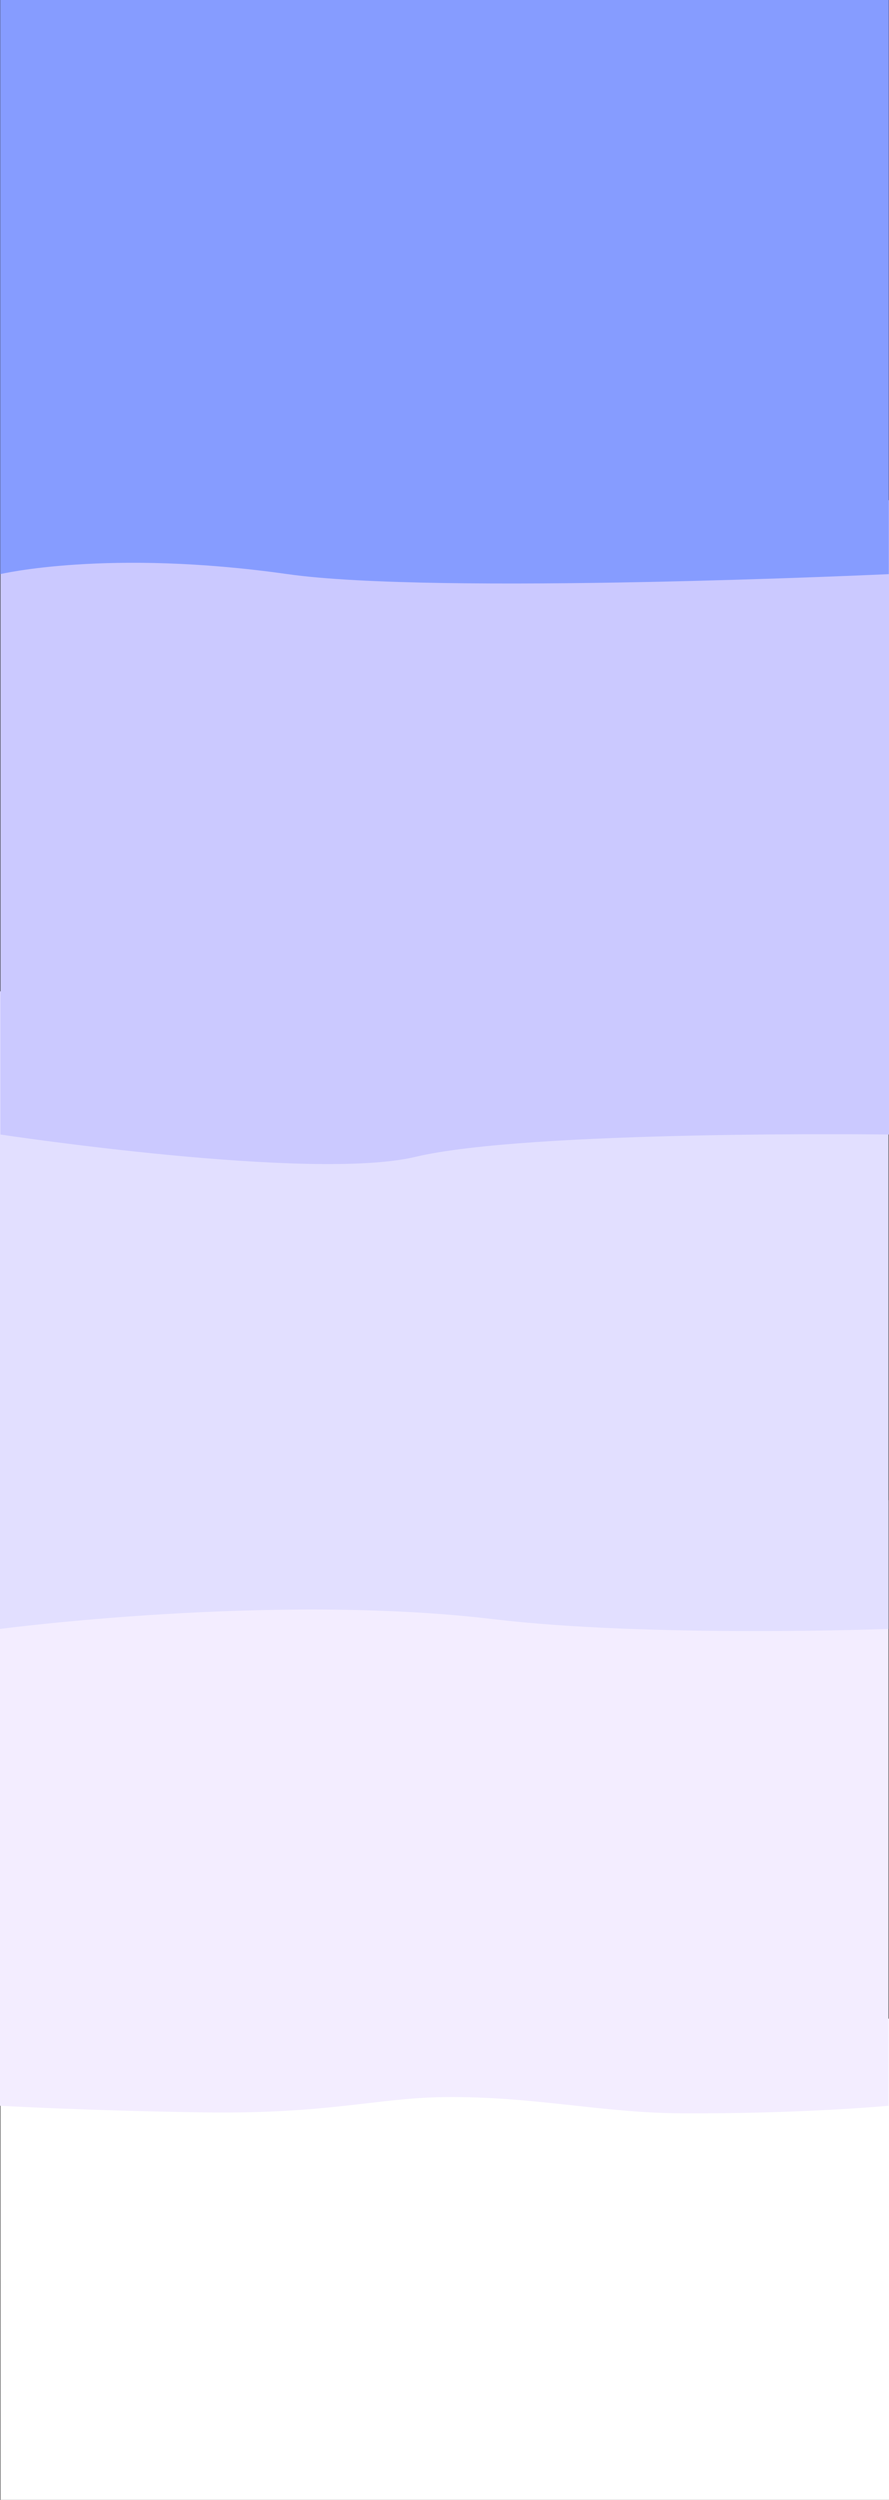 <svg xmlns="http://www.w3.org/2000/svg" data-name="Layer 2" viewBox="0 0 1921 5400" preserveAspectRatio="none"><rect x="0" y="0" width="1921" height="5400" fill="#333333" stroke="none"/><g data-name="Layer 1"><path fill="#fff" d="M1 4360.5h1920V5400H1z"/><path fill="#f3edff" d="M0 4548.72s185.99 10.57 439.5 14.28c273 4 373.51-31.45 522-33 191-2 338 34 509 35 261.24 1.53 449.5-16.28 449.5-16.28V3240.5H0v1308.22Z"/><path fill="#e2dfff" d="M0 3518.72s589.24-77.97 1065-21.22c339.5 40.5 855 21.22 855 21.22V2141.5H0v1377.22Z"/><path fill="#cbc9ff" d="M1 2450.72S673 2552.5 897.5 2499c245.15-58.42 1023.5-48.28 1023.5-48.28V1080.5H1v1370.22Z"/><path fill="#869cff" d="M.5 1240.22s232-55.22 620.96 0c320.73 45.53 1299.04 0 1299.04 0V0H.5v1240.22Z"/></g></svg>
